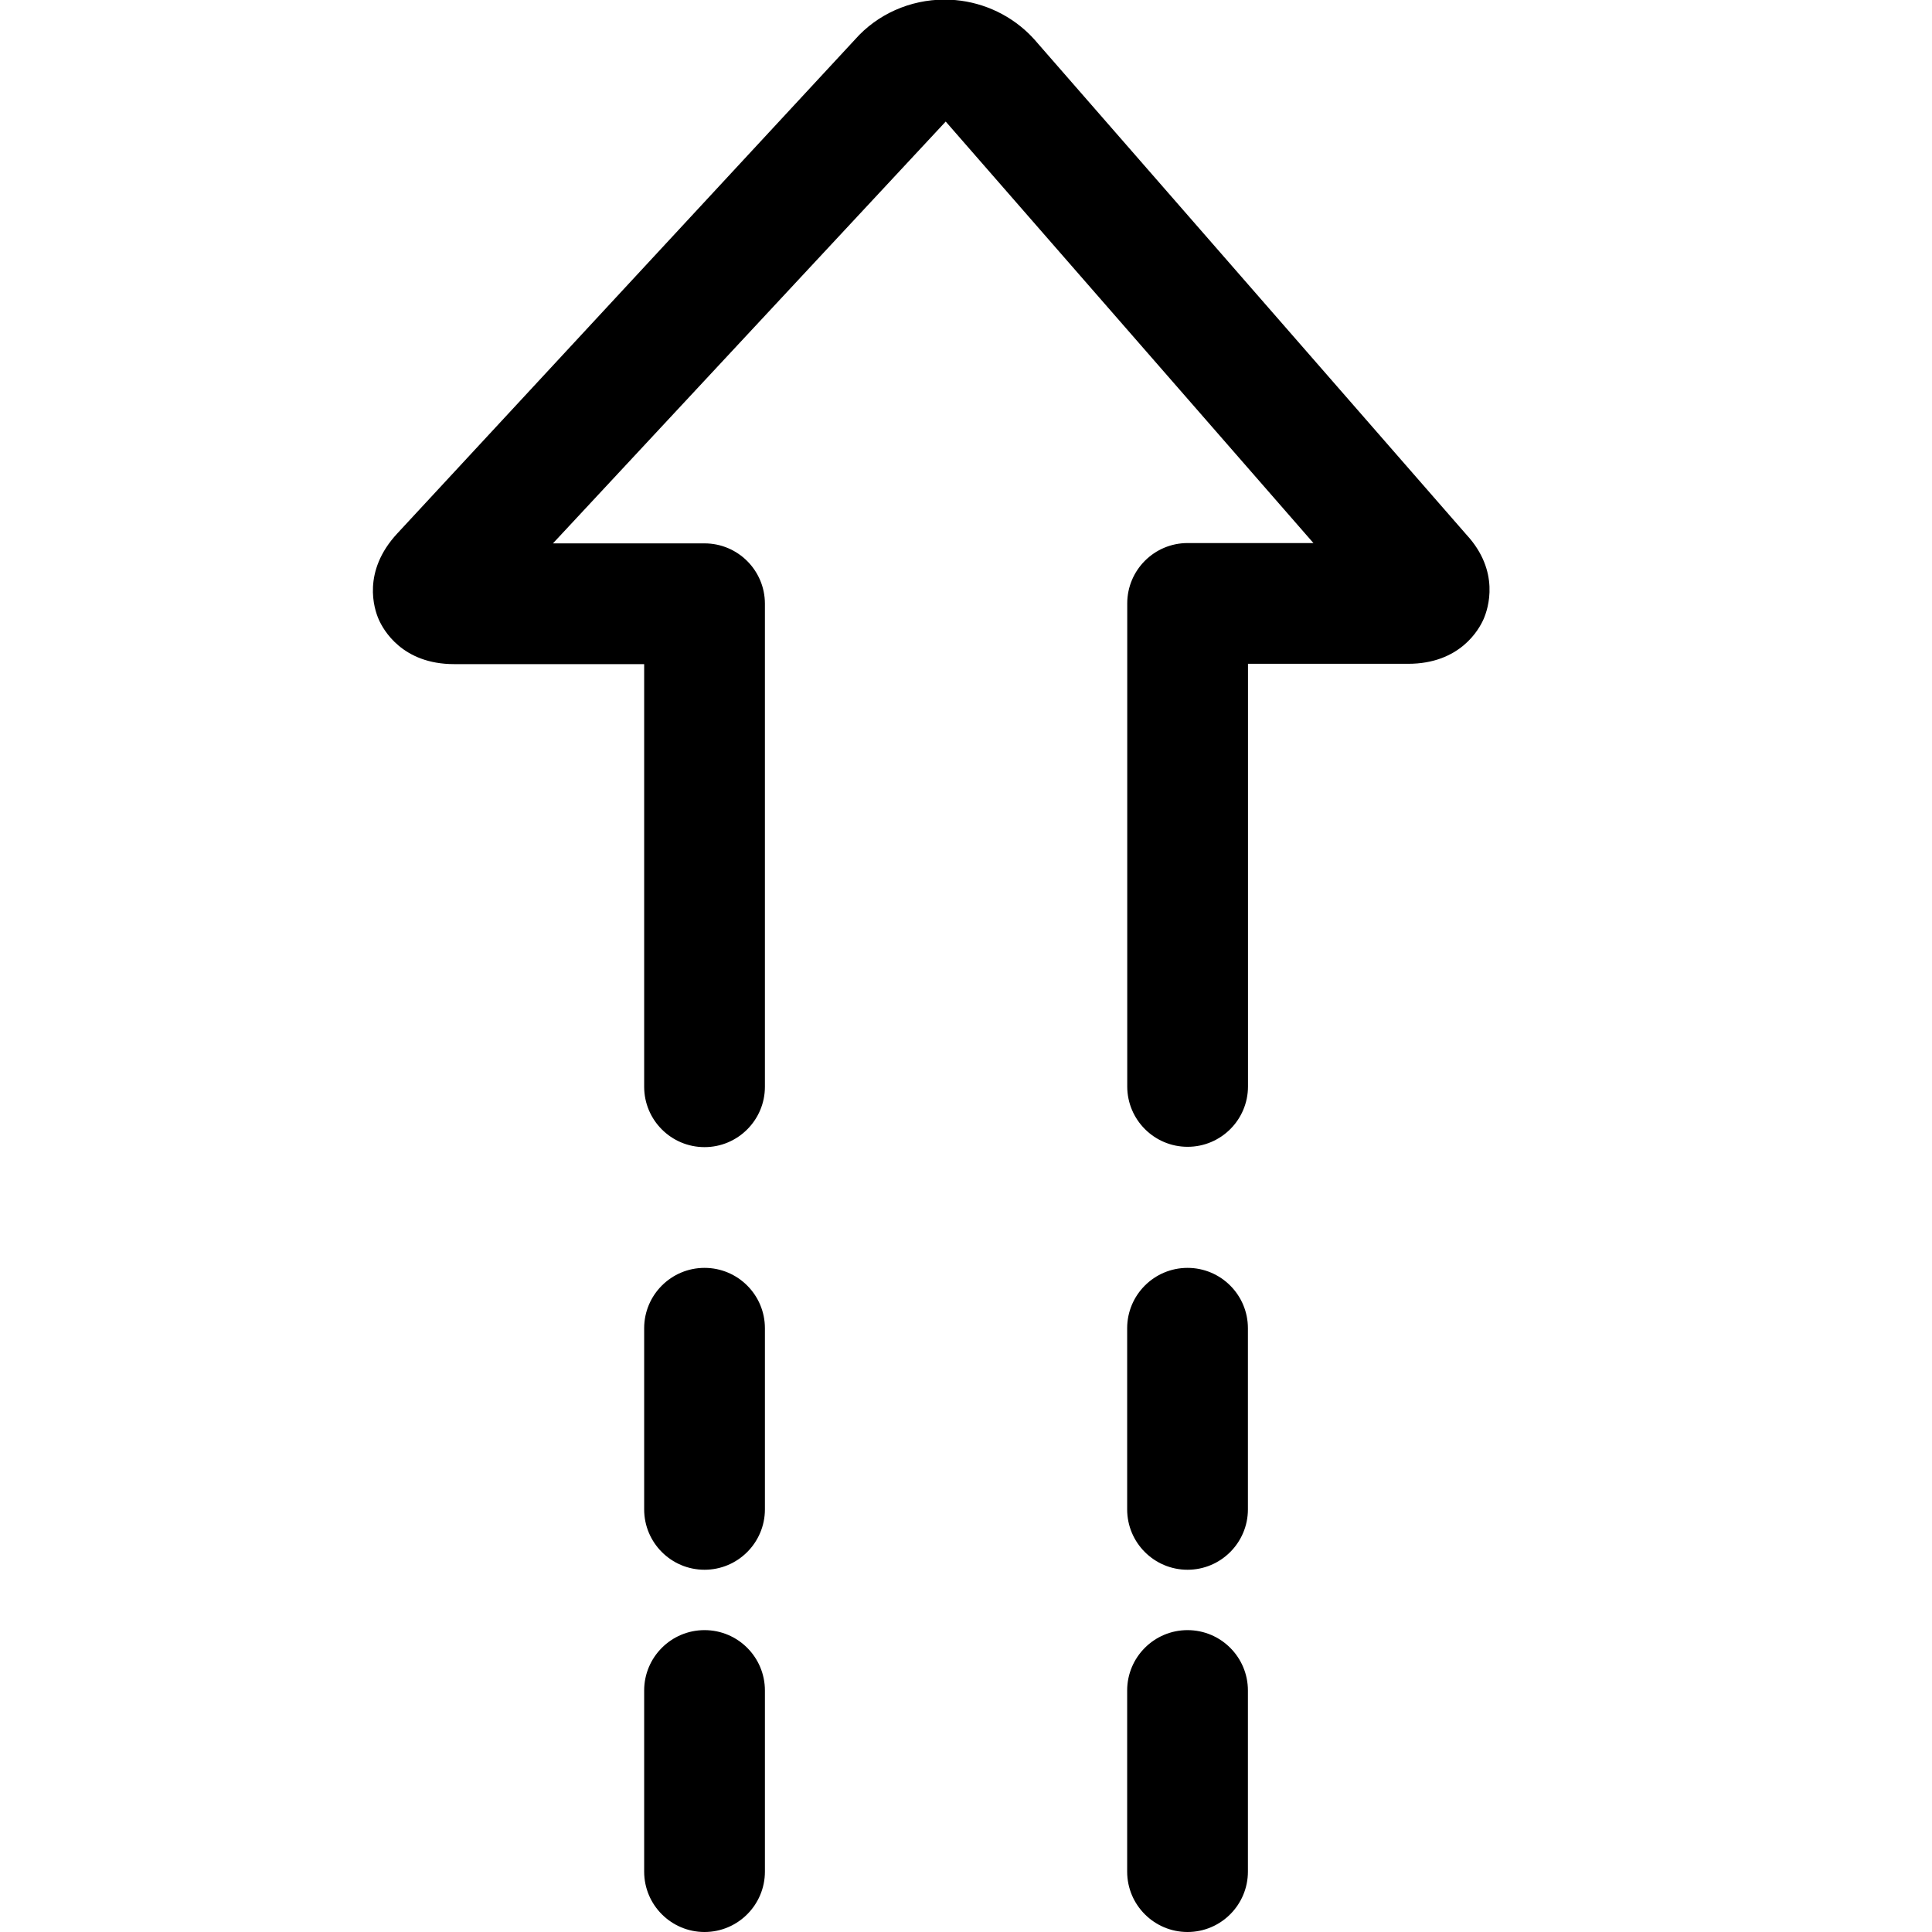 <?xml version="1.0" encoding="utf-8"?>
<!-- Generator: Adobe Illustrator 22.1.0, SVG Export Plug-In . SVG Version: 6.00 Build 0)  -->
<svg version="1.1" id="Regular" xmlns="http://www.w3.org/2000/svg" xmlns:xlink="http://www.w3.org/1999/xlink" x="0px" y="0px"
	 viewBox="0 0 24 24" style="enable-background:new 0 0 24 24;" xml:space="preserve">
<title>diagram-arrow-dash-up-1</title>
<g>
	<path d="M8.752,14.25c-0.414,0-0.75-0.336-0.75-0.75V8.25H5.641c-0.644,0-0.88-0.426-0.937-0.557
		C4.647,7.563,4.496,7.1,4.935,6.627l5.687-6.137c0.275-0.312,0.682-0.495,1.112-0.495c0.366,0,0.719,0.133,0.993,0.374
		c0.059,0.052,0.114,0.109,0.164,0.169l5.324,6.102c0.424,0.458,0.272,0.919,0.215,1.05c-0.057,0.13-0.293,0.556-0.938,0.556h-1.989
		v5.25c0,0.414-0.336,0.75-0.75,0.75s-0.75-0.336-0.75-0.75v-6c0-0.414,0.336-0.75,0.75-0.75h1.563L11.748,1.51L6.869,6.75h1.883
		c0.414,0,0.75,0.336,0.75,0.75v6C9.502,13.913,9.166,14.25,8.752,14.25z"/>
	<path d="M8.752,19.5c-0.414,0-0.75-0.336-0.75-0.75V16.5c0-0.414,0.336-0.75,0.75-0.75s0.75,0.336,0.75,0.75v2.25
		C9.502,19.163,9.166,19.5,8.752,19.5z"/>
	<path d="M8.752,24c-0.414,0-0.75-0.336-0.75-0.75V21c0-0.414,0.336-0.75,0.75-0.75s0.75,0.336,0.75,0.75v2.25
		C9.502,23.663,9.166,24,8.752,24z"/>
	<path d="M14.752,19.5c-0.414,0-0.75-0.336-0.75-0.75V16.5c0-0.414,0.336-0.75,0.75-0.75s0.75,0.336,0.75,0.75v2.25
		C15.502,19.163,15.166,19.5,14.752,19.5z"/>
	<path d="M14.752,24c-0.414,0-0.75-0.336-0.75-0.75V21c0-0.414,0.336-0.75,0.75-0.75s0.75,0.336,0.75,0.75v2.25
		C15.502,23.663,15.166,24,14.752,24z"/>
</g>
</svg>
